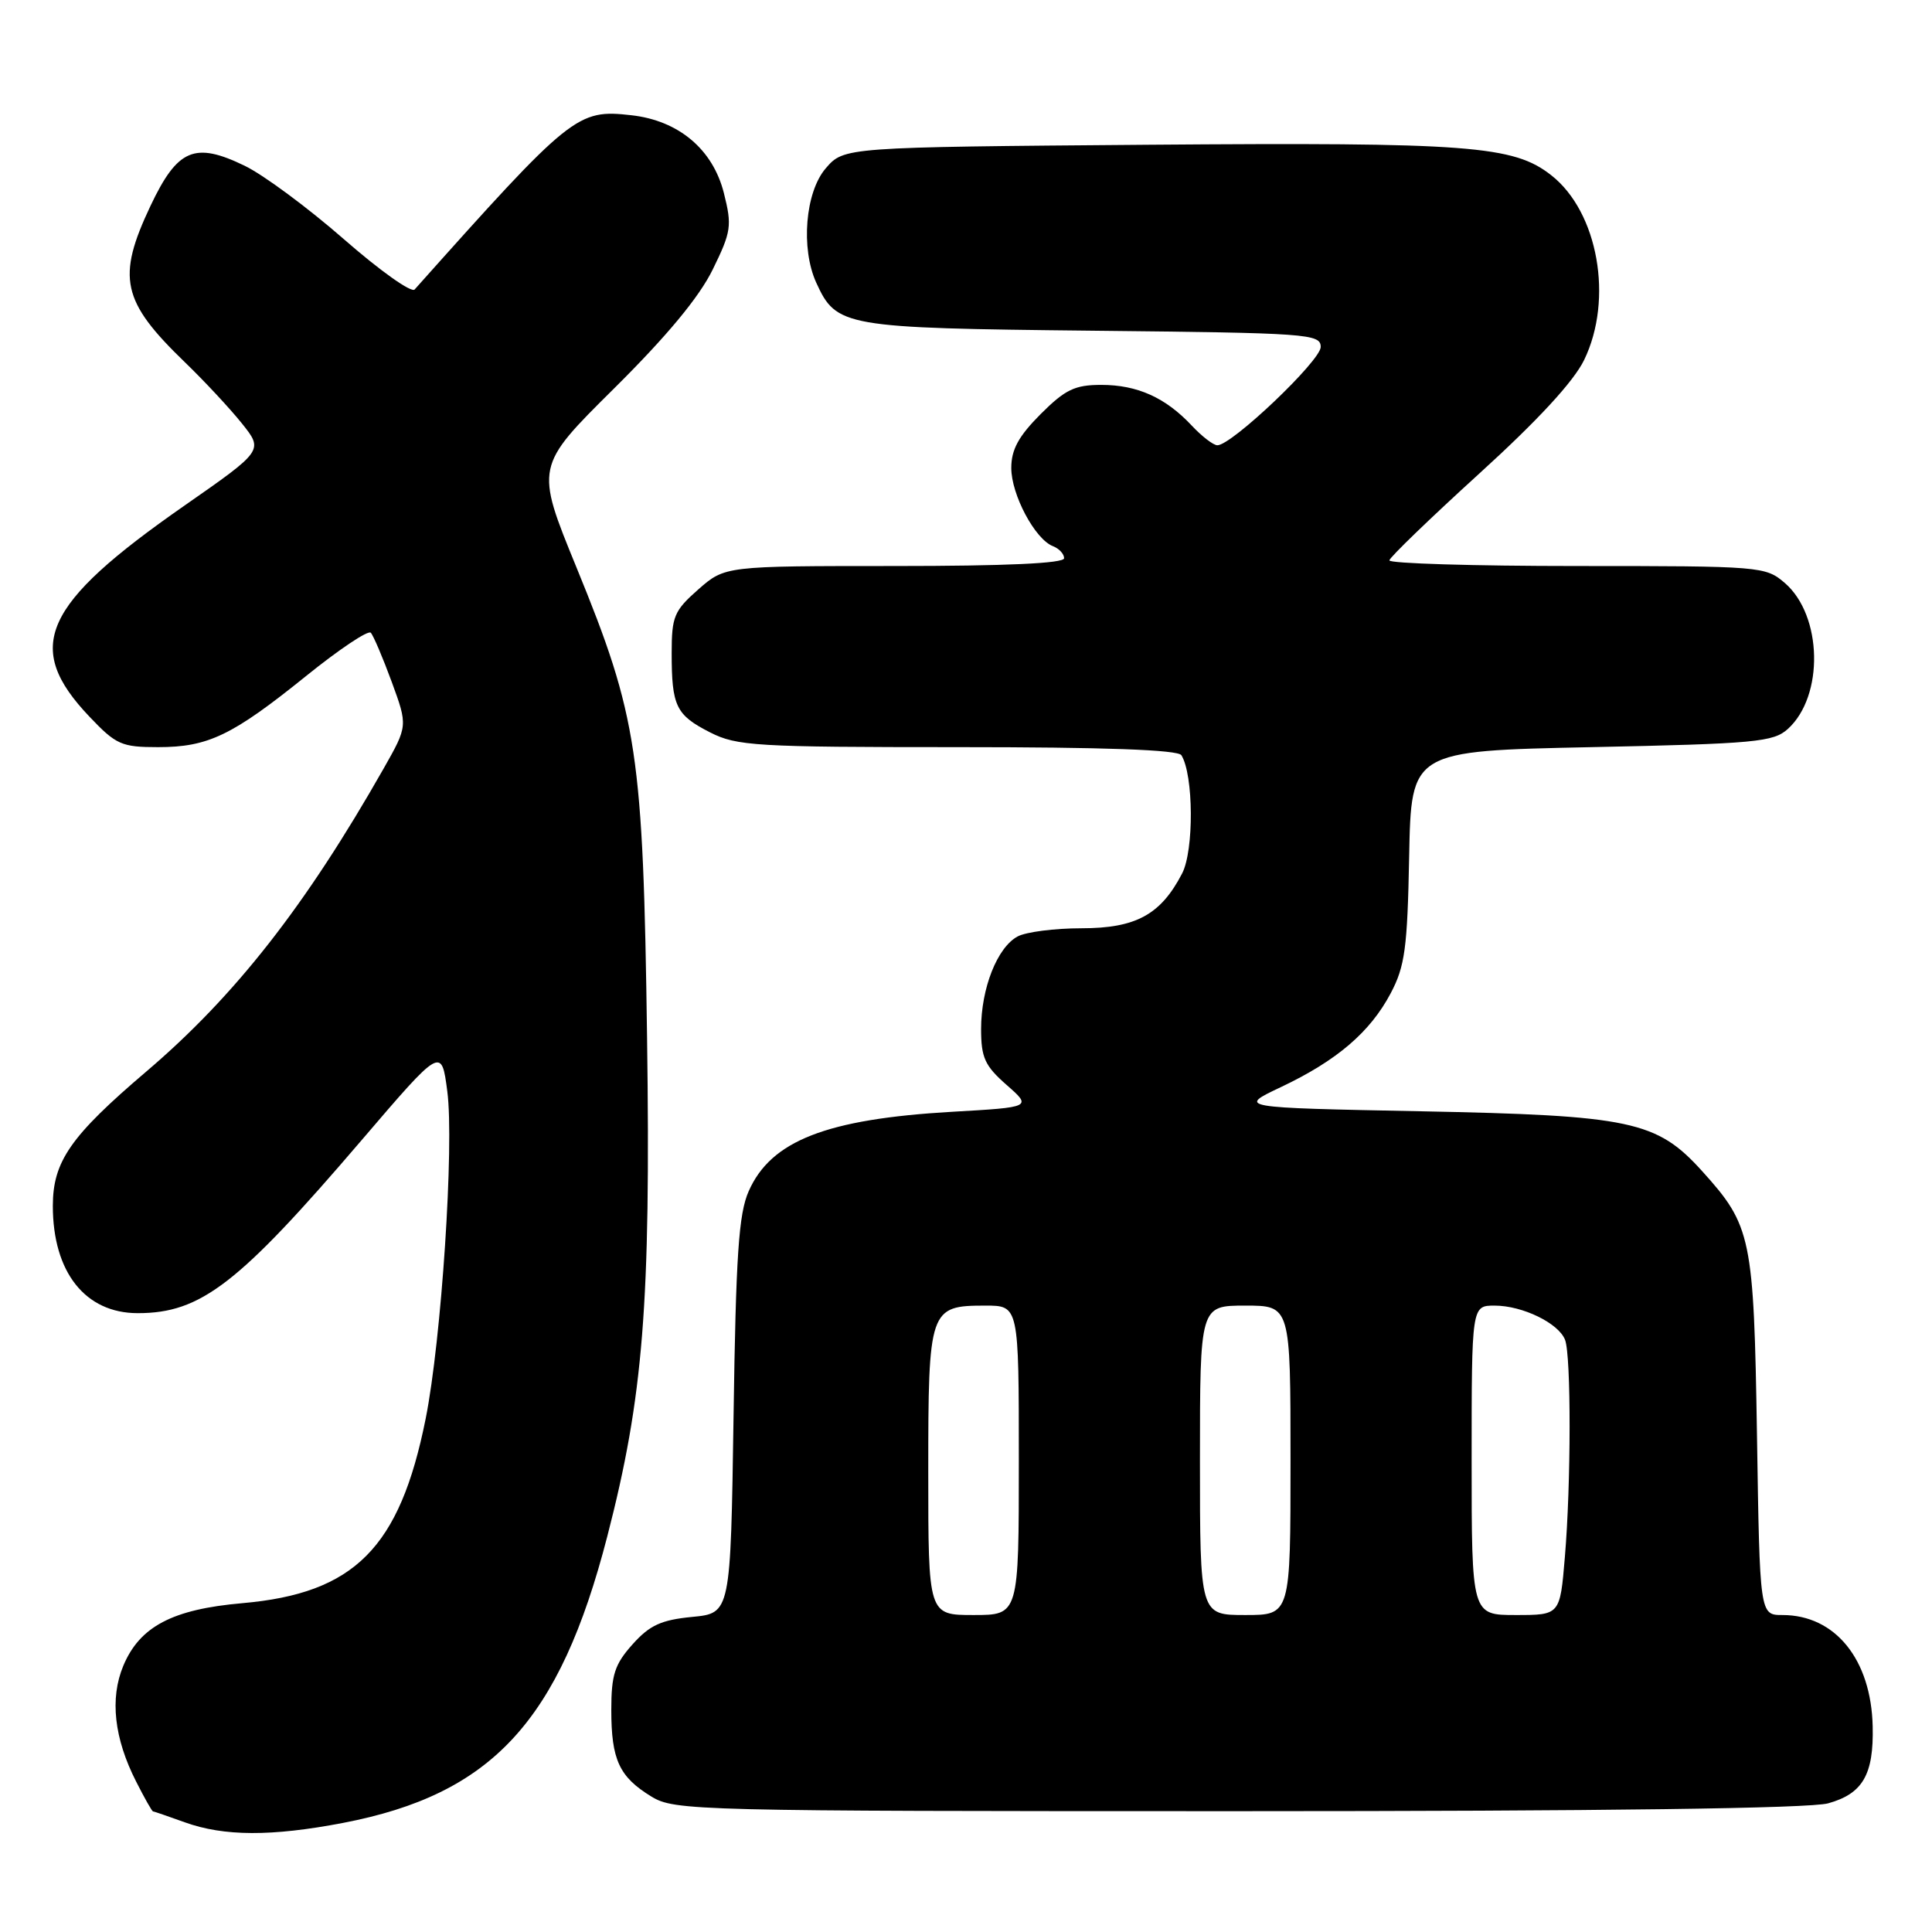 <?xml version="1.0" encoding="UTF-8" standalone="no"?>
<!DOCTYPE svg PUBLIC "-//W3C//DTD SVG 1.1//EN" "http://www.w3.org/Graphics/SVG/1.1/DTD/svg11.dtd" >
<svg xmlns="http://www.w3.org/2000/svg" xmlns:xlink="http://www.w3.org/1999/xlink" version="1.1" viewBox="0 0 256 256">
 <g >
 <path fill="currentColor"
d=" M 45.43 241.55 C 65.20 237.76 74.13 228.09 80.46 203.61 C 85.25 185.09 86.23 172.81 85.74 137.50 C 85.22 99.78 84.51 95.03 76.38 75.17 C 70.92 61.83 70.92 61.83 81.35 51.49 C 88.38 44.52 92.65 39.37 94.44 35.71 C 96.90 30.69 97.01 29.92 95.92 25.59 C 94.46 19.79 89.93 15.97 83.66 15.27 C 76.49 14.46 75.73 15.07 54.94 38.36 C 54.52 38.84 50.29 35.83 45.55 31.68 C 40.80 27.53 34.90 23.16 32.43 21.97 C 25.80 18.75 23.52 19.72 19.94 27.28 C 15.44 36.80 16.12 39.91 24.50 48.00 C 27.07 50.48 30.46 54.12 32.04 56.09 C 34.92 59.69 34.92 59.69 24.42 67.01 C 5.59 80.13 3.07 85.73 11.86 94.97 C 15.38 98.68 16.11 99.00 20.94 99.00 C 27.58 99.00 30.77 97.47 40.59 89.55 C 44.94 86.04 48.78 83.47 49.13 83.84 C 49.47 84.20 50.72 87.13 51.90 90.34 C 54.04 96.18 54.04 96.18 50.83 101.84 C 40.50 120.02 31.15 131.97 19.39 141.98 C 9.35 150.53 7.01 153.89 7.00 159.78 C 7.00 168.57 11.29 174.00 18.25 174.00 C 26.62 174.00 31.59 170.16 47.88 151.12 C 58.50 138.71 58.50 138.71 59.27 144.61 C 60.20 151.70 58.49 177.57 56.40 188.00 C 52.97 205.11 46.98 211.13 32.10 212.43 C 22.85 213.24 18.52 215.52 16.34 220.72 C 14.53 225.06 15.12 230.35 18.05 236.09 C 19.14 238.24 20.14 240.01 20.27 240.02 C 20.40 240.02 22.30 240.68 24.50 241.47 C 29.67 243.33 35.97 243.36 45.43 241.55 Z  M 242.24 238.95 C 246.82 237.68 248.29 235.14 248.14 228.76 C 247.94 219.89 243.18 214.00 236.19 214.00 C 233.18 214.00 233.18 214.00 232.81 190.25 C 232.39 163.88 232.08 162.42 225.55 155.19 C 219.53 148.52 216.11 147.80 188.24 147.25 C 163.97 146.77 163.97 146.77 169.74 144.04 C 177.16 140.52 181.54 136.77 184.27 131.62 C 186.16 128.05 186.49 125.64 186.72 113.50 C 186.99 99.50 186.99 99.50 210.89 99.00 C 232.60 98.55 234.99 98.32 236.90 96.59 C 241.71 92.23 241.49 81.56 236.50 77.25 C 233.94 75.05 233.37 75.00 208.94 75.00 C 195.22 75.00 184.04 74.66 184.10 74.25 C 184.15 73.84 189.51 68.67 196.00 62.76 C 203.77 55.70 208.53 50.54 209.91 47.69 C 213.81 39.64 211.76 28.10 205.56 23.23 C 200.56 19.29 194.73 18.85 152.16 19.18 C 111.83 19.50 111.83 19.50 109.41 22.31 C 106.70 25.46 106.09 32.90 108.15 37.44 C 110.83 43.31 111.74 43.47 144.75 43.82 C 173.40 44.12 175.00 44.23 175.00 45.98 C 175.00 47.79 163.22 59.00 161.31 59.00 C 160.78 59.00 159.26 57.83 157.92 56.40 C 154.45 52.69 150.71 51.00 145.93 51.00 C 142.42 51.00 141.15 51.61 137.88 54.88 C 134.97 57.80 134.00 59.57 134.00 62.01 C 134.00 65.55 137.15 71.46 139.52 72.37 C 140.33 72.68 141.00 73.40 141.00 73.97 C 141.00 74.65 133.30 75.00 118.53 75.00 C 96.07 75.00 96.07 75.00 92.53 78.10 C 89.32 80.93 89.00 81.69 89.00 86.52 C 89.00 93.57 89.56 94.74 94.08 97.04 C 97.63 98.85 100.10 99.00 126.90 99.00 C 146.37 99.00 156.10 99.35 156.54 100.07 C 158.16 102.68 158.22 112.67 156.64 115.73 C 153.81 121.20 150.51 123.00 143.30 123.00 C 139.76 123.00 135.96 123.49 134.85 124.08 C 132.14 125.53 130.00 130.95 130.00 136.36 C 130.00 140.14 130.50 141.23 133.37 143.75 C 136.74 146.71 136.74 146.71 126.12 147.32 C 109.52 148.28 102.16 151.15 99.21 157.83 C 97.88 160.82 97.51 166.31 97.20 187.63 C 96.81 213.76 96.81 213.76 91.71 214.25 C 87.60 214.65 86.08 215.35 83.81 217.89 C 81.45 220.53 81.00 221.91 81.00 226.58 C 81.00 233.18 82.05 235.45 86.31 238.05 C 89.39 239.93 91.99 239.99 164.00 239.99 C 212.42 239.99 239.81 239.63 242.24 238.95 Z  M 123.00 195.07 C 123.00 173.42 123.14 173.00 130.57 173.00 C 135.00 173.00 135.00 173.00 135.00 193.50 C 135.00 214.00 135.00 214.00 129.00 214.00 C 123.00 214.00 123.00 214.00 123.00 195.07 Z  M 159.00 193.50 C 159.00 173.00 159.00 173.00 165.00 173.00 C 171.00 173.00 171.00 173.00 171.00 193.50 C 171.00 214.00 171.00 214.00 165.00 214.00 C 159.00 214.00 159.00 214.00 159.00 193.50 Z  M 195.00 193.50 C 195.00 173.00 195.00 173.00 198.05 173.00 C 201.74 173.00 206.53 175.33 207.38 177.54 C 208.19 179.66 208.18 196.62 207.35 206.35 C 206.71 214.00 206.71 214.00 200.85 214.00 C 195.00 214.00 195.00 214.00 195.00 193.50 Z "/>
</g>
</svg>